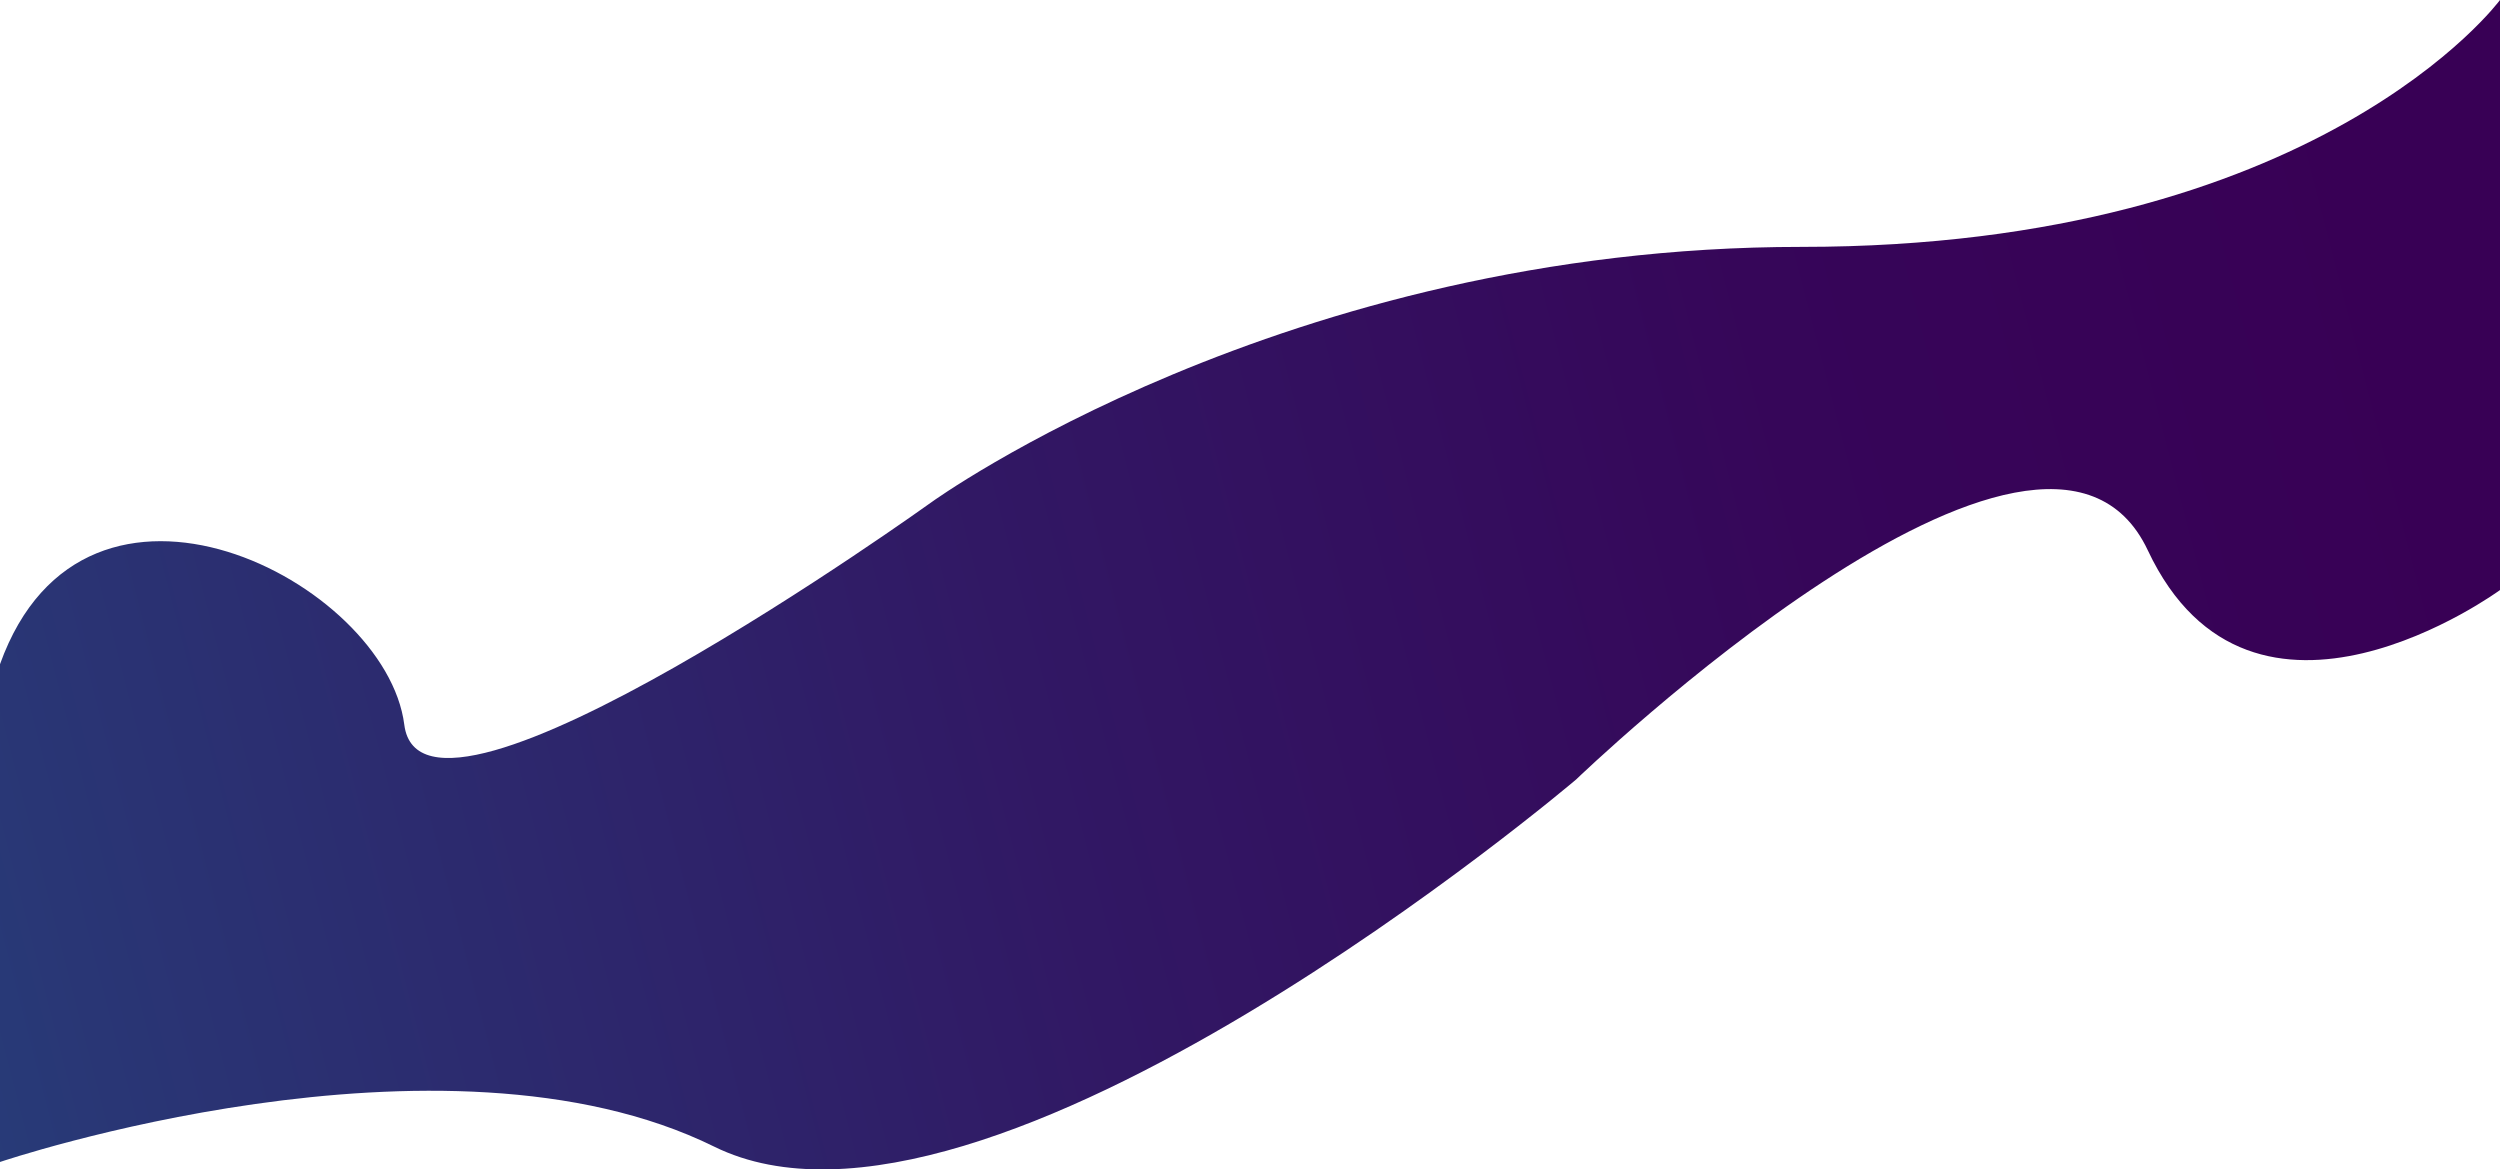 <svg id="Calque_1" data-name="Calque 1" xmlns="http://www.w3.org/2000/svg" xmlns:xlink="http://www.w3.org/1999/xlink" viewBox="0 0 1920 898.13"><defs><style>.cls-1{fill:url(#Dégradé_sans_nom_67);}</style><linearGradient id="Dégradé_sans_nom_67" x1="1854.21" y1="373.51" x2="-1466.04" y2="1230.47" gradientUnits="userSpaceOnUse"><stop offset="0" stop-color="#380055"/><stop offset="0.14" stop-color="#360659"/><stop offset="0.32" stop-color="#311864"/><stop offset="0.54" stop-color="#293675"/><stop offset="0.78" stop-color="#1e5e8e"/><stop offset="1" stop-color="#1289a7"/></linearGradient></defs><path class="cls-1" d="M0,987.29S339.5,872.5,548.5,975.5s662-282,662-282,359-346,439-176S1920,548.05,1920,548.05V94.89S1780.5,284.5,1383.5,284.5s-668,196-668,196-391,281-405,171S65.5,422.53,0,605Z" transform="translate(0 -94.89)"/></svg>
